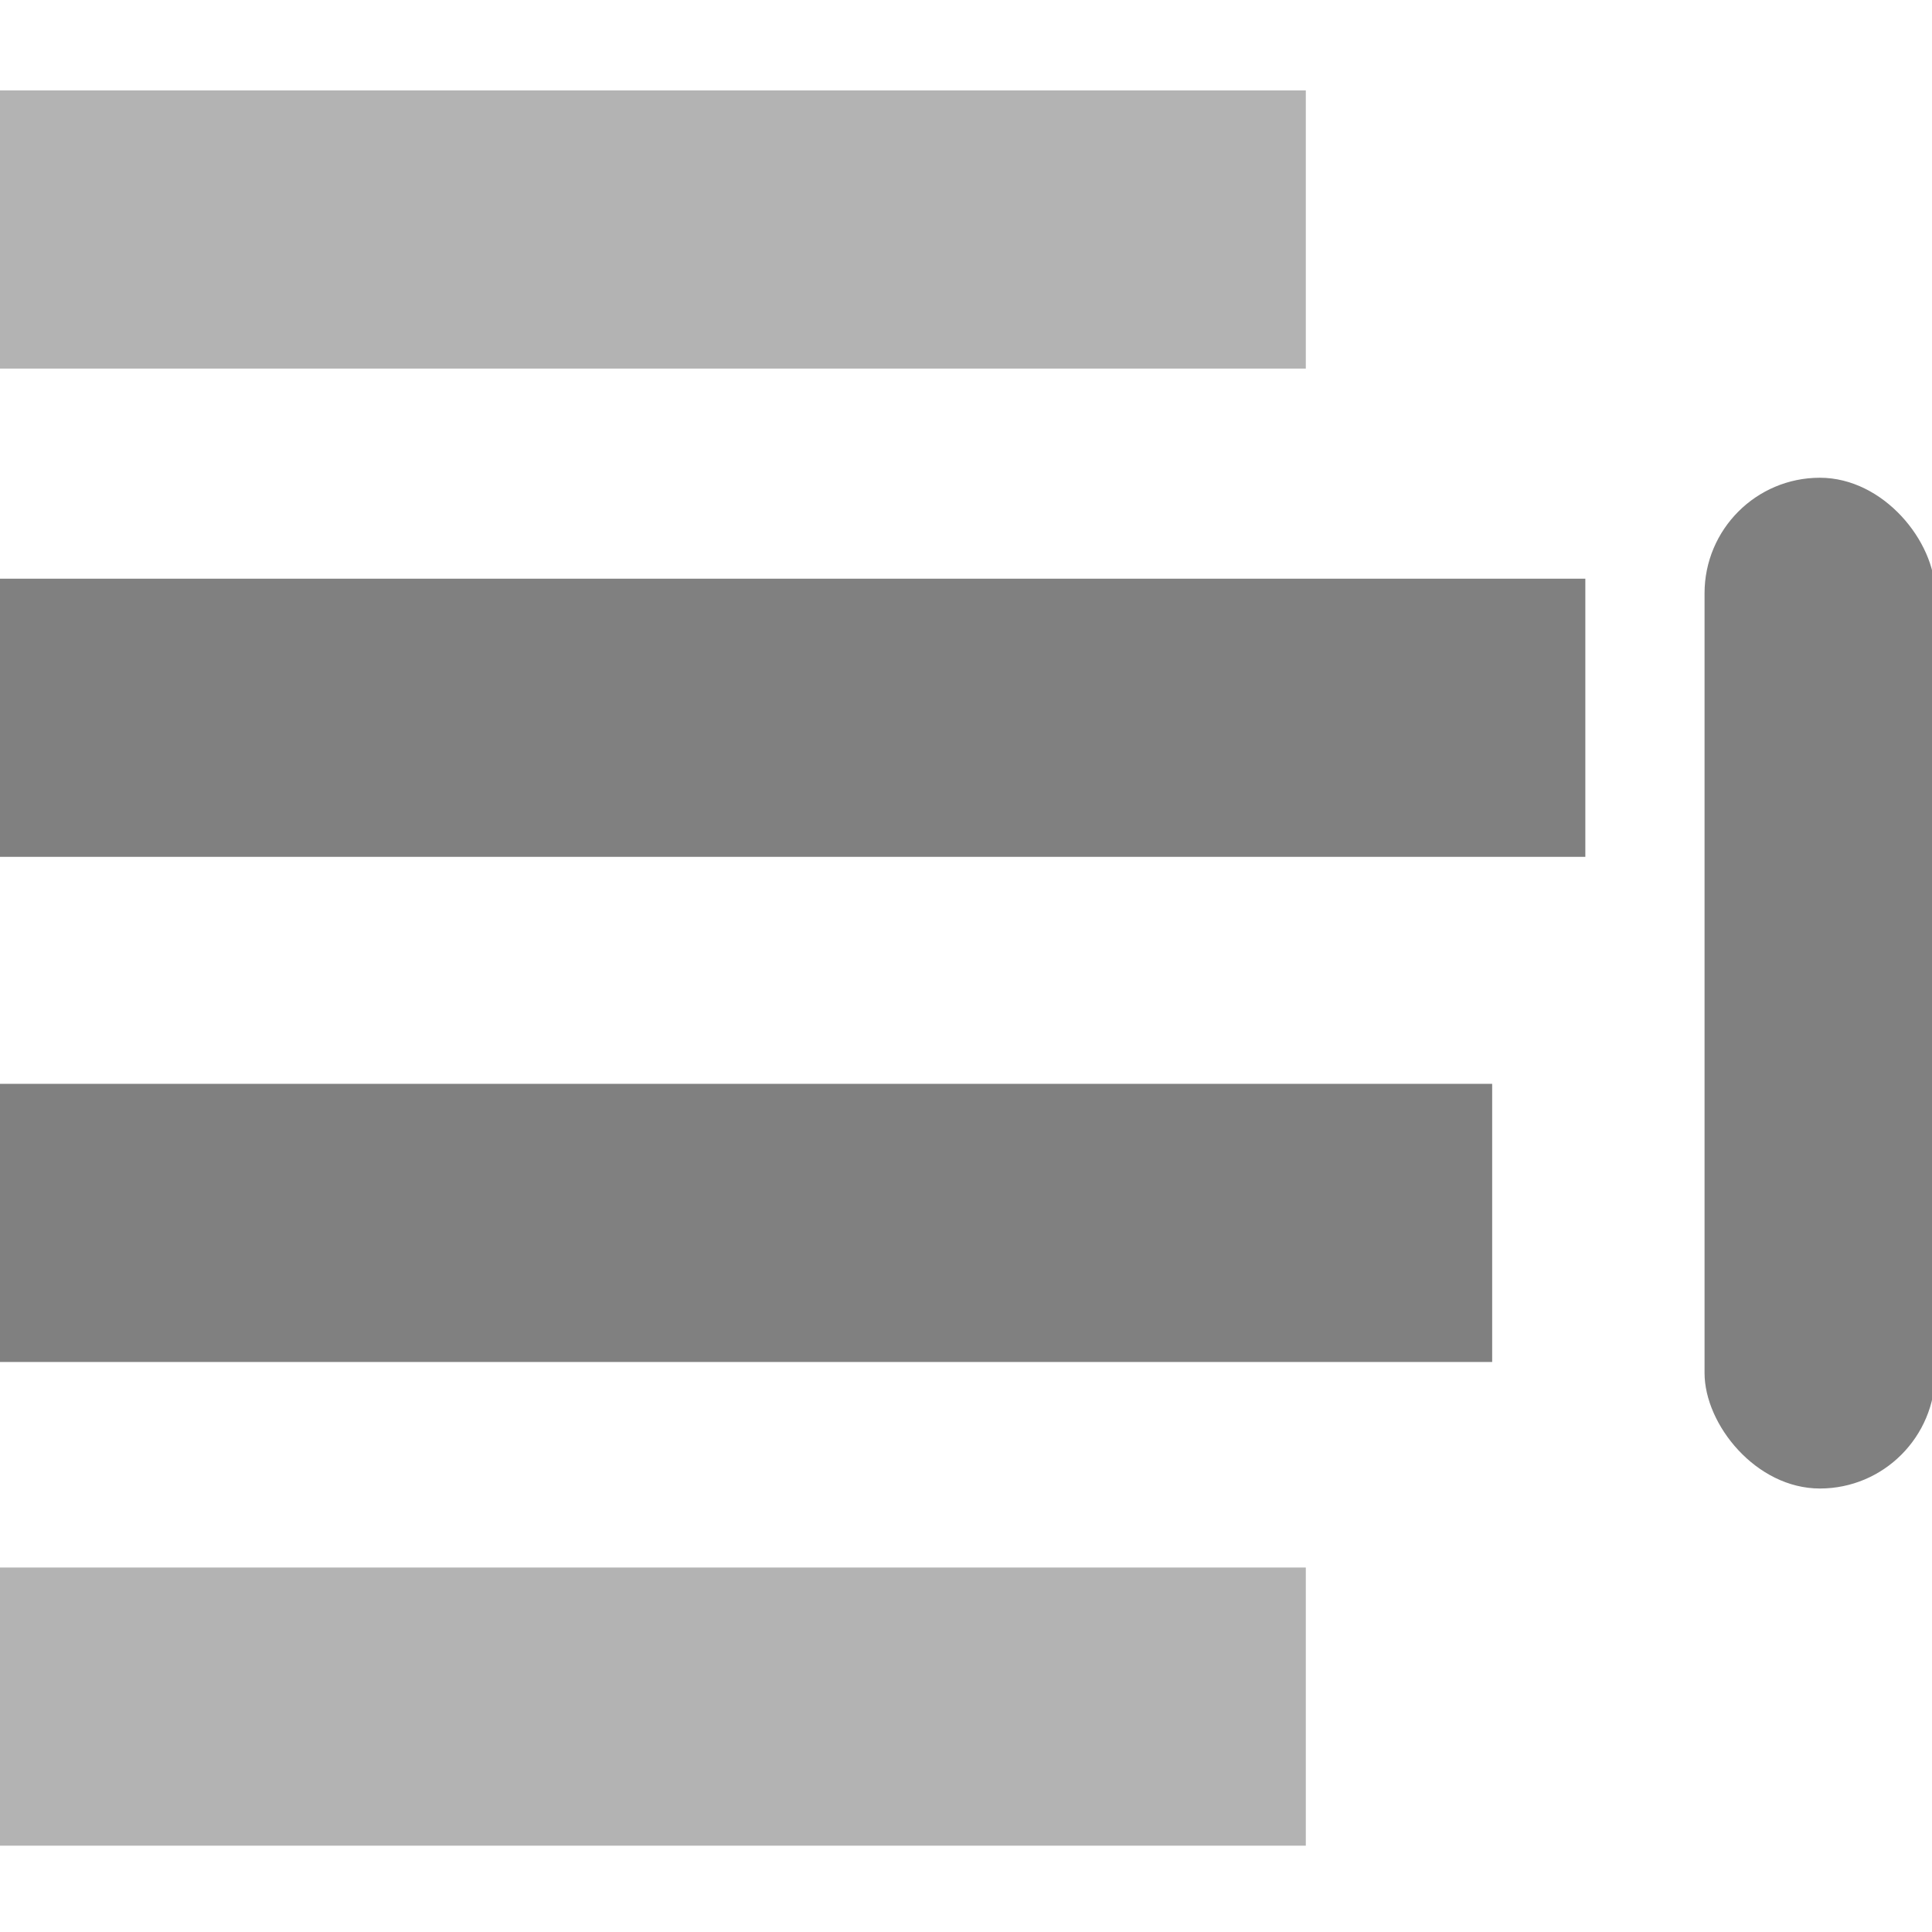 <svg height="16" viewBox="0 0 4.23 4.23" width="16" xmlns="http://www.w3.org/2000/svg">
  <g fill="#808080" stroke-width=".922">
    <path d="m0 .198h2.859v.609h-2.859z" opacity=".6"/>
    <path d="m0 1.267h3.471v.609h-3.471z"/>
    <path d="m0 2.373h3.267v.609h-3.267z"/>
    <path d="m0 3.432h2.859v.609h-2.859z" opacity=".6"/>
    <rect height="2.213" ry=".253" width=".505" x="3.732" y="1.046"/>
  </g>
</svg>
